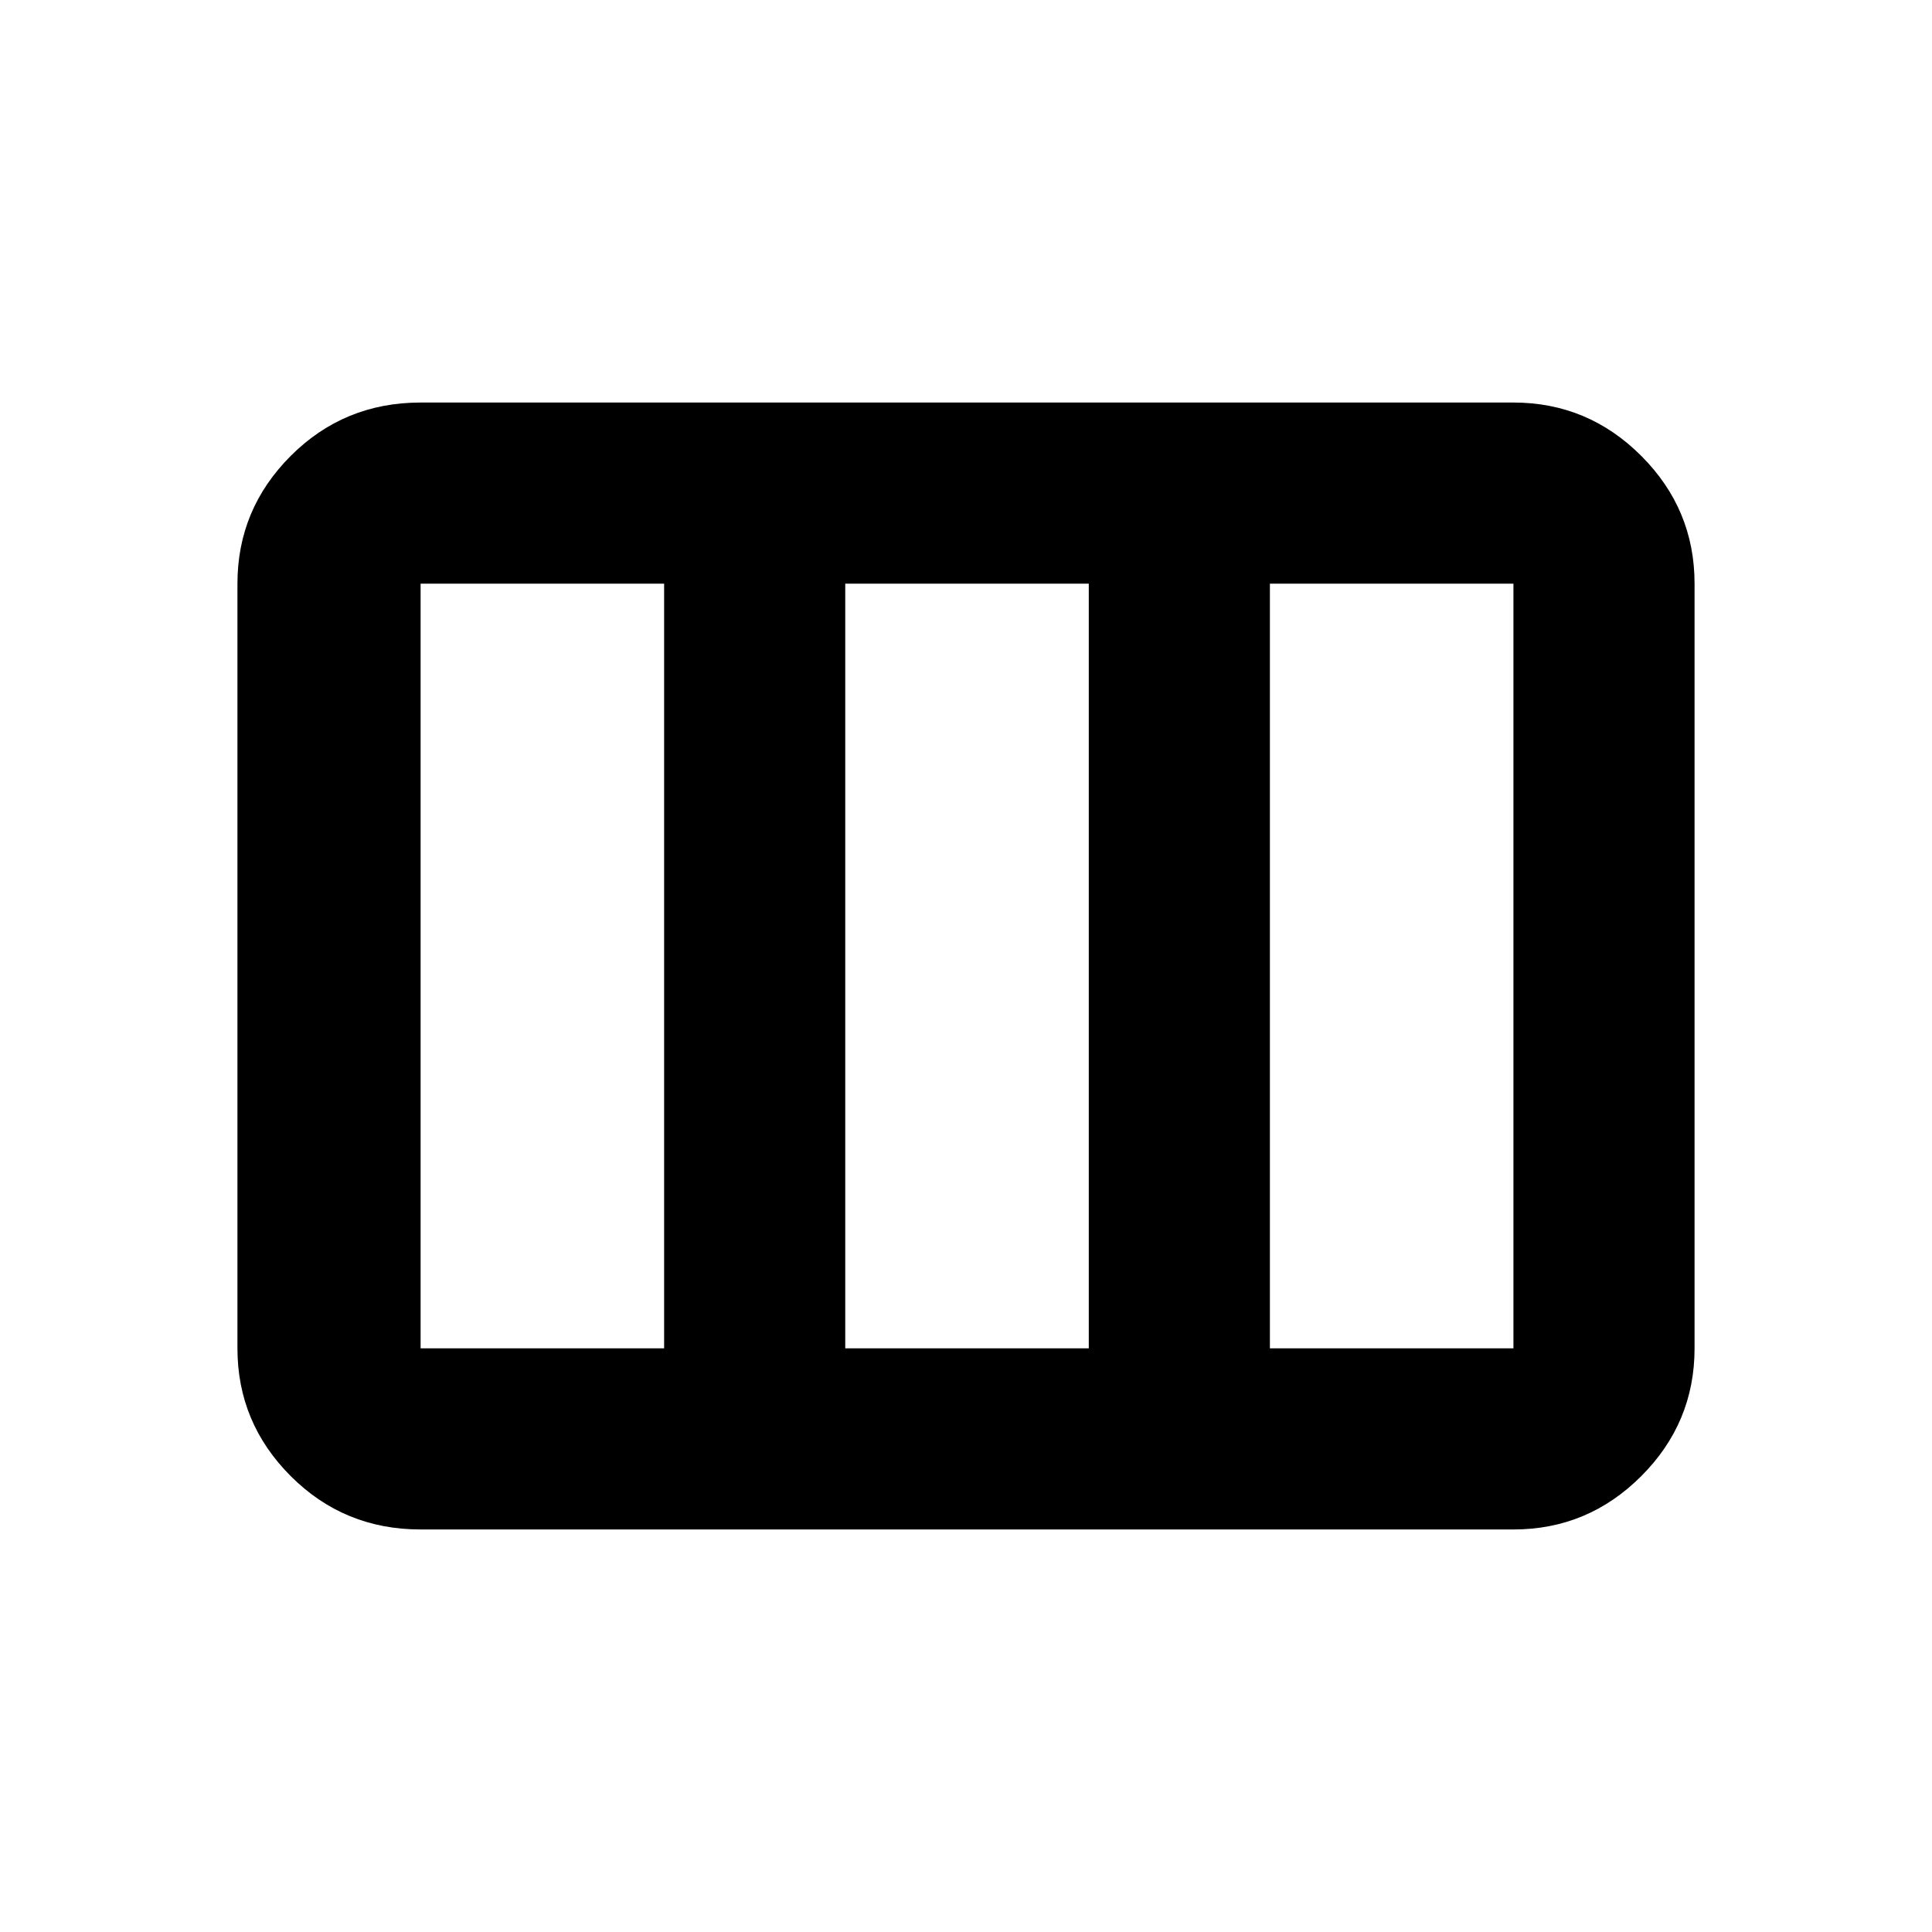 <svg xmlns="http://www.w3.org/2000/svg" height="20" width="20"><path d="M2.458 13.958V6.042q0-.771.552-1.323.552-.552 1.344-.552h11.313q.771 0 1.323.552.552.552.552 1.323v7.916q0 .771-.552 1.323-.552.552-1.323.552H4.354q-.792 0-1.344-.552t-.552-1.323Zm1.896 0h2.521V6.042H4.354v7.916Zm4.396 0h2.521V6.042H8.75v7.916Zm4.396 0h2.521V6.042h-2.521v7.916Z"/></svg>